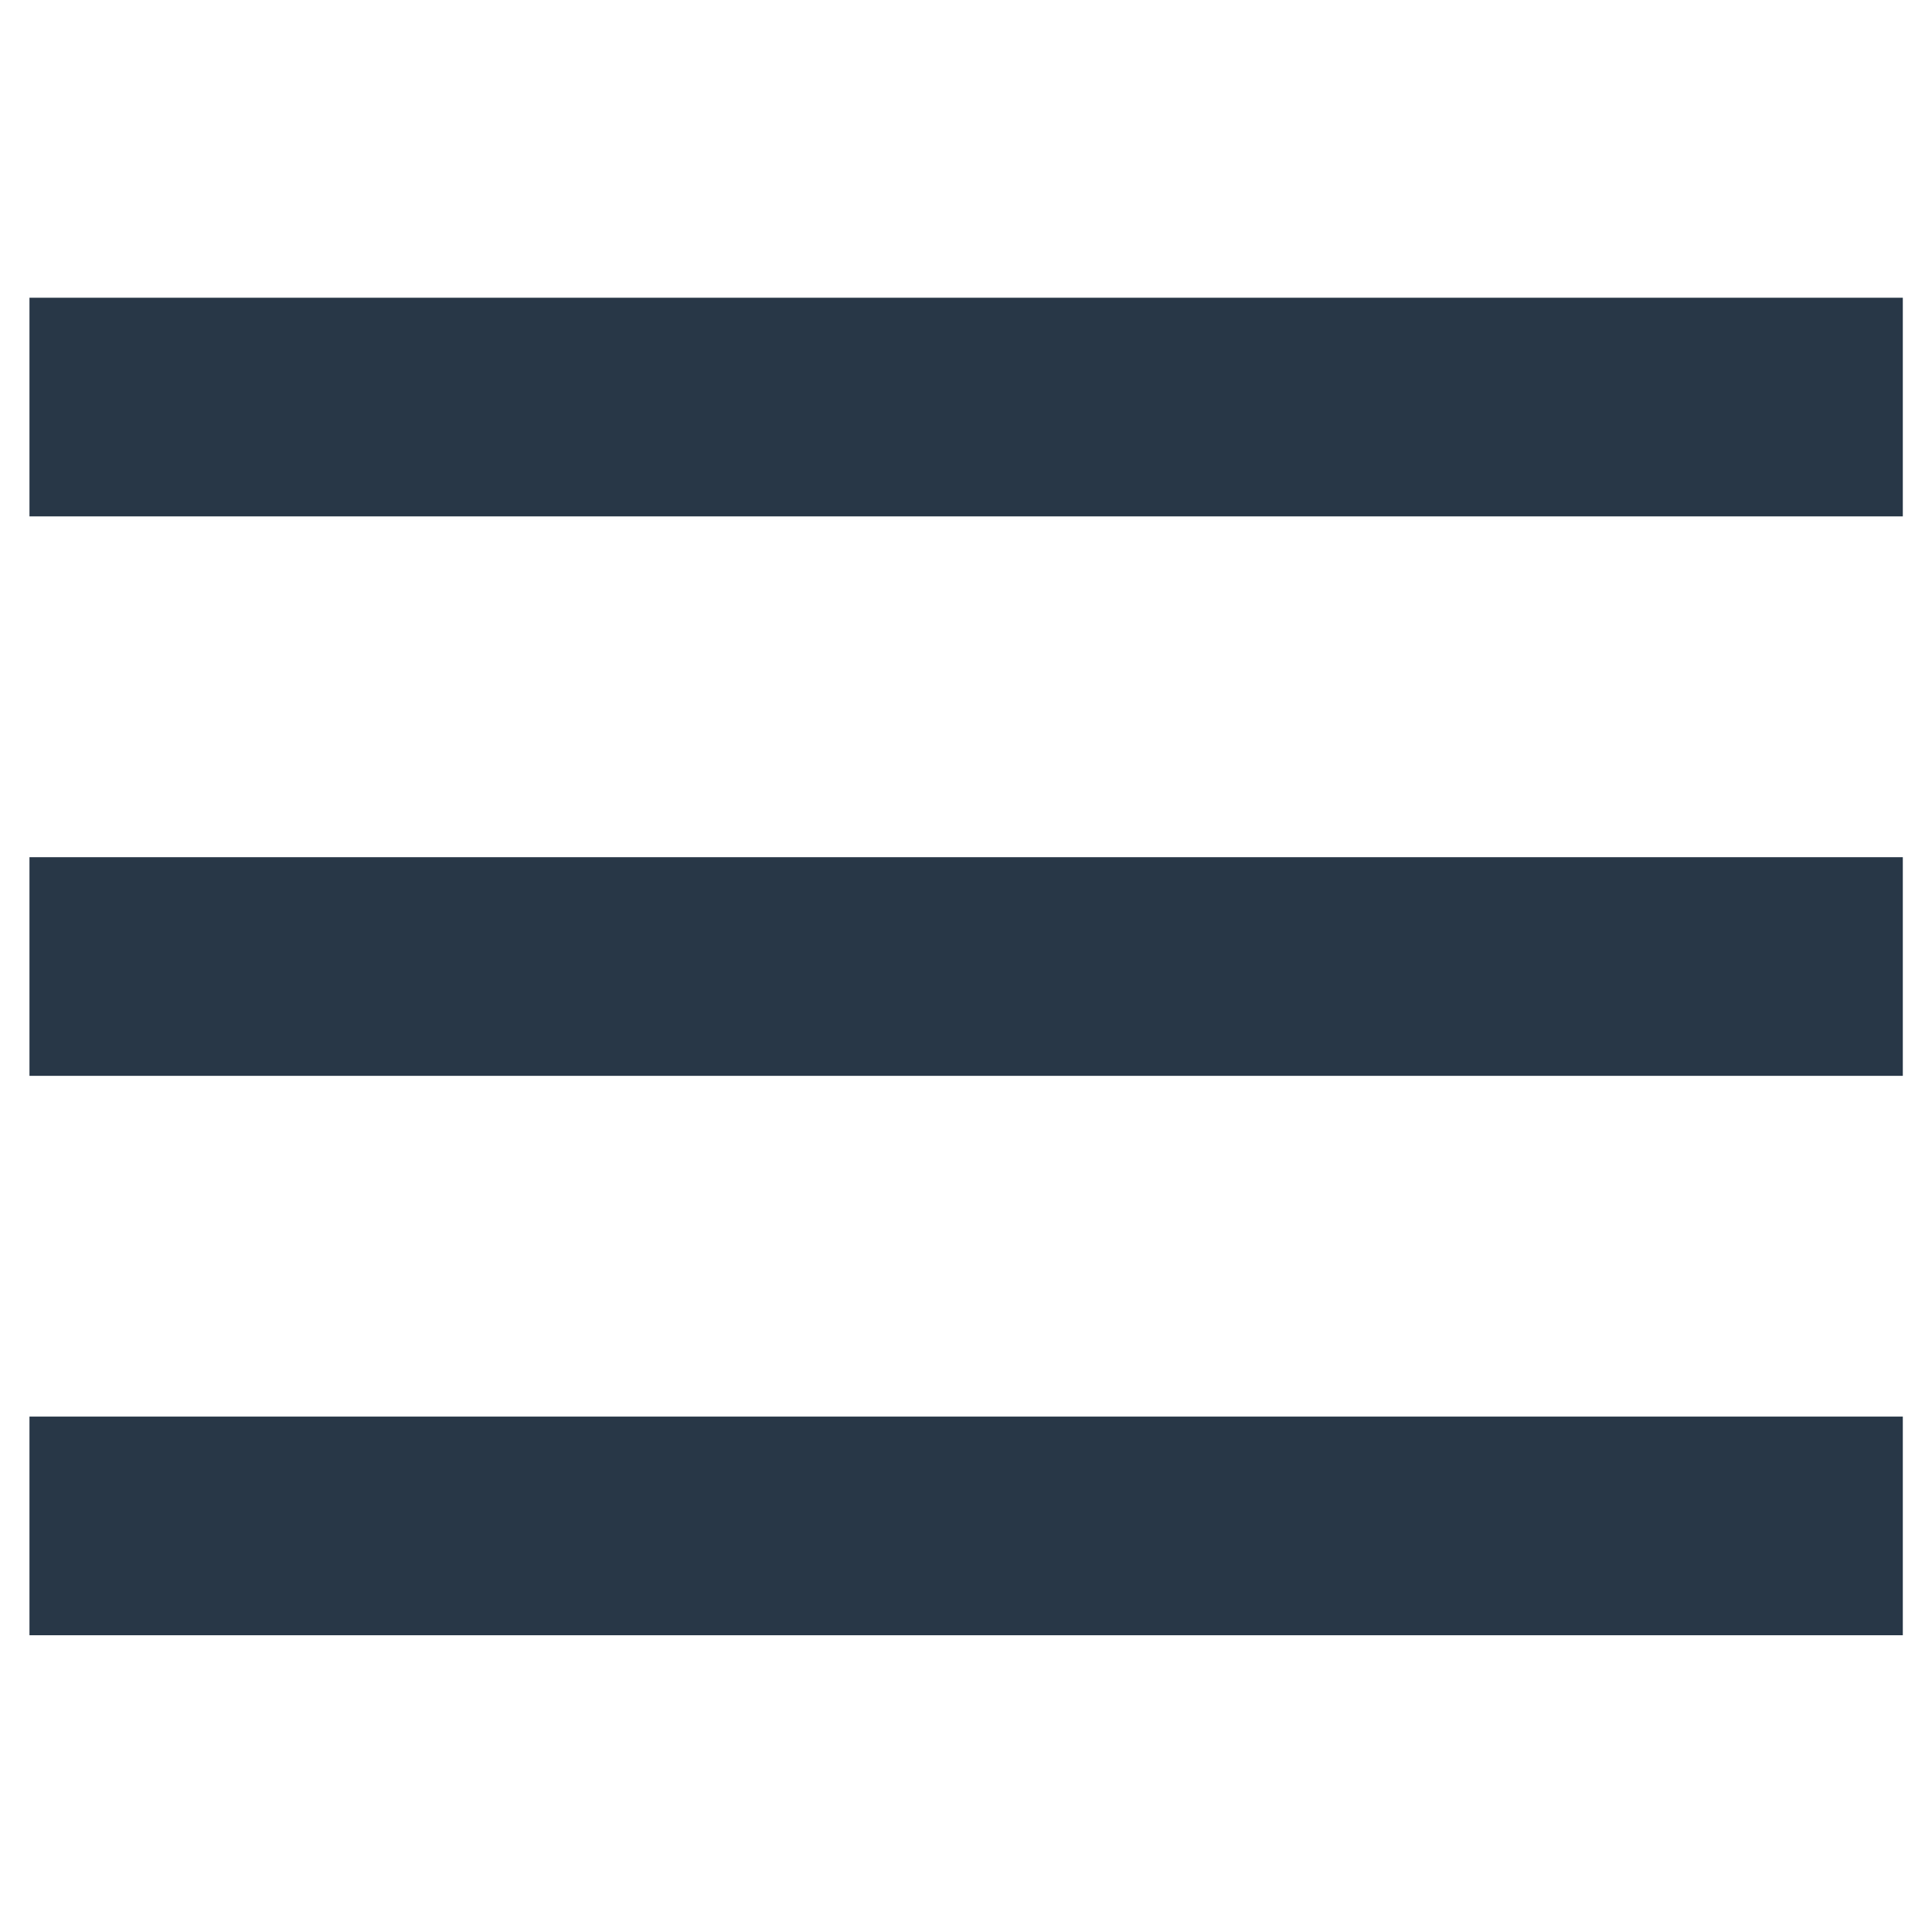 <?xml version="1.0" encoding="UTF-8" standalone="no"?>
<!-- Created with Inkscape (http://www.inkscape.org/) -->

<svg
   xmlns:dc="http://purl.org/dc/elements/1.1/"
   xmlns:cc="http://creativecommons.org/ns#"
   xmlns:rdf="http://www.w3.org/1999/02/22-rdf-syntax-ns#"
   xmlns:svg="http://www.w3.org/2000/svg"
   xmlns="http://www.w3.org/2000/svg"
   xmlns:sodipodi="http://sodipodi.sourceforge.net/DTD/sodipodi-0.dtd"
   xmlns:inkscape="http://www.inkscape.org/namespaces/inkscape"
   width="500"
   height="500"
   viewBox="0 0 132.292 132.292"
   version="1.1"
   id="svg8"
   inkscape:version="0.92.4 (5da689c313, 2019-01-14)"
   sodipodi:docname="menu_icon_dark.svg">
  <defs
     id="defs2" />
  <sodipodi:namedview
     id="base"
     pagecolor="#ffffff"
     bordercolor="#666666"
     borderopacity="1.0"
     inkscape:pageopacity="0.0"
     inkscape:pageshadow="2"
     inkscape:zoom="0.7"
     inkscape:cx="-540.56985"
     inkscape:cy="363.96905"
     inkscape:document-units="mm"
     inkscape:current-layer="g853"
     showgrid="false"
     units="px"
     showguides="false"
     inkscape:window-width="2560"
     inkscape:window-height="1475"
     inkscape:window-x="-13"
     inkscape:window-y="-13"
     inkscape:window-maximized="1" />
  <g
     inkscape:label="Layer 1"
     inkscape:groupmode="layer"
     id="layer1"
     transform="translate(0,-164.708)">
    <g
       id="g853"
       transform="matrix(1.633,0,0,1.633,-41.861,-143.357)"
       style="fill:#fcf7f8;fill-opacity:1">
      <path
         sodipodi:nodetypes="ccccc"
         inkscape:connector-curvature="0"
         id="rect4534-4-8-6-9"
         d="m 26.87,201.134 h 78.552 v 9.169 H 26.87 Z"
         style="fill:#283747;fill-opacity:1;stroke:none;stroke-width:0.934;stroke-miterlimit:4;stroke-dasharray:none;stroke-opacity:1" />
      <path
         sodipodi:nodetypes="ccccc"
         inkscape:connector-curvature="0"
         id="rect4534-4-8-6-9-7"
         d="m 26.87,224.592 h 78.552 v 9.169 H 26.87 Z"
         style="fill:#283747;fill-opacity:1;stroke:none;stroke-width:0.934;stroke-miterlimit:4;stroke-dasharray:none;stroke-opacity:1" />
      <path
         sodipodi:nodetypes="ccccc"
         inkscape:connector-curvature="0"
         id="rect4534-4-8-6-9-7-7"
         d="m 26.87,248.049 h 78.552 v 9.169 H 26.87 Z"
         style="fill:#283747;fill-opacity:1;stroke:none;stroke-width:0.934;stroke-miterlimit:4;stroke-dasharray:none;stroke-opacity:1" />
    </g>
  </g>
</svg>
